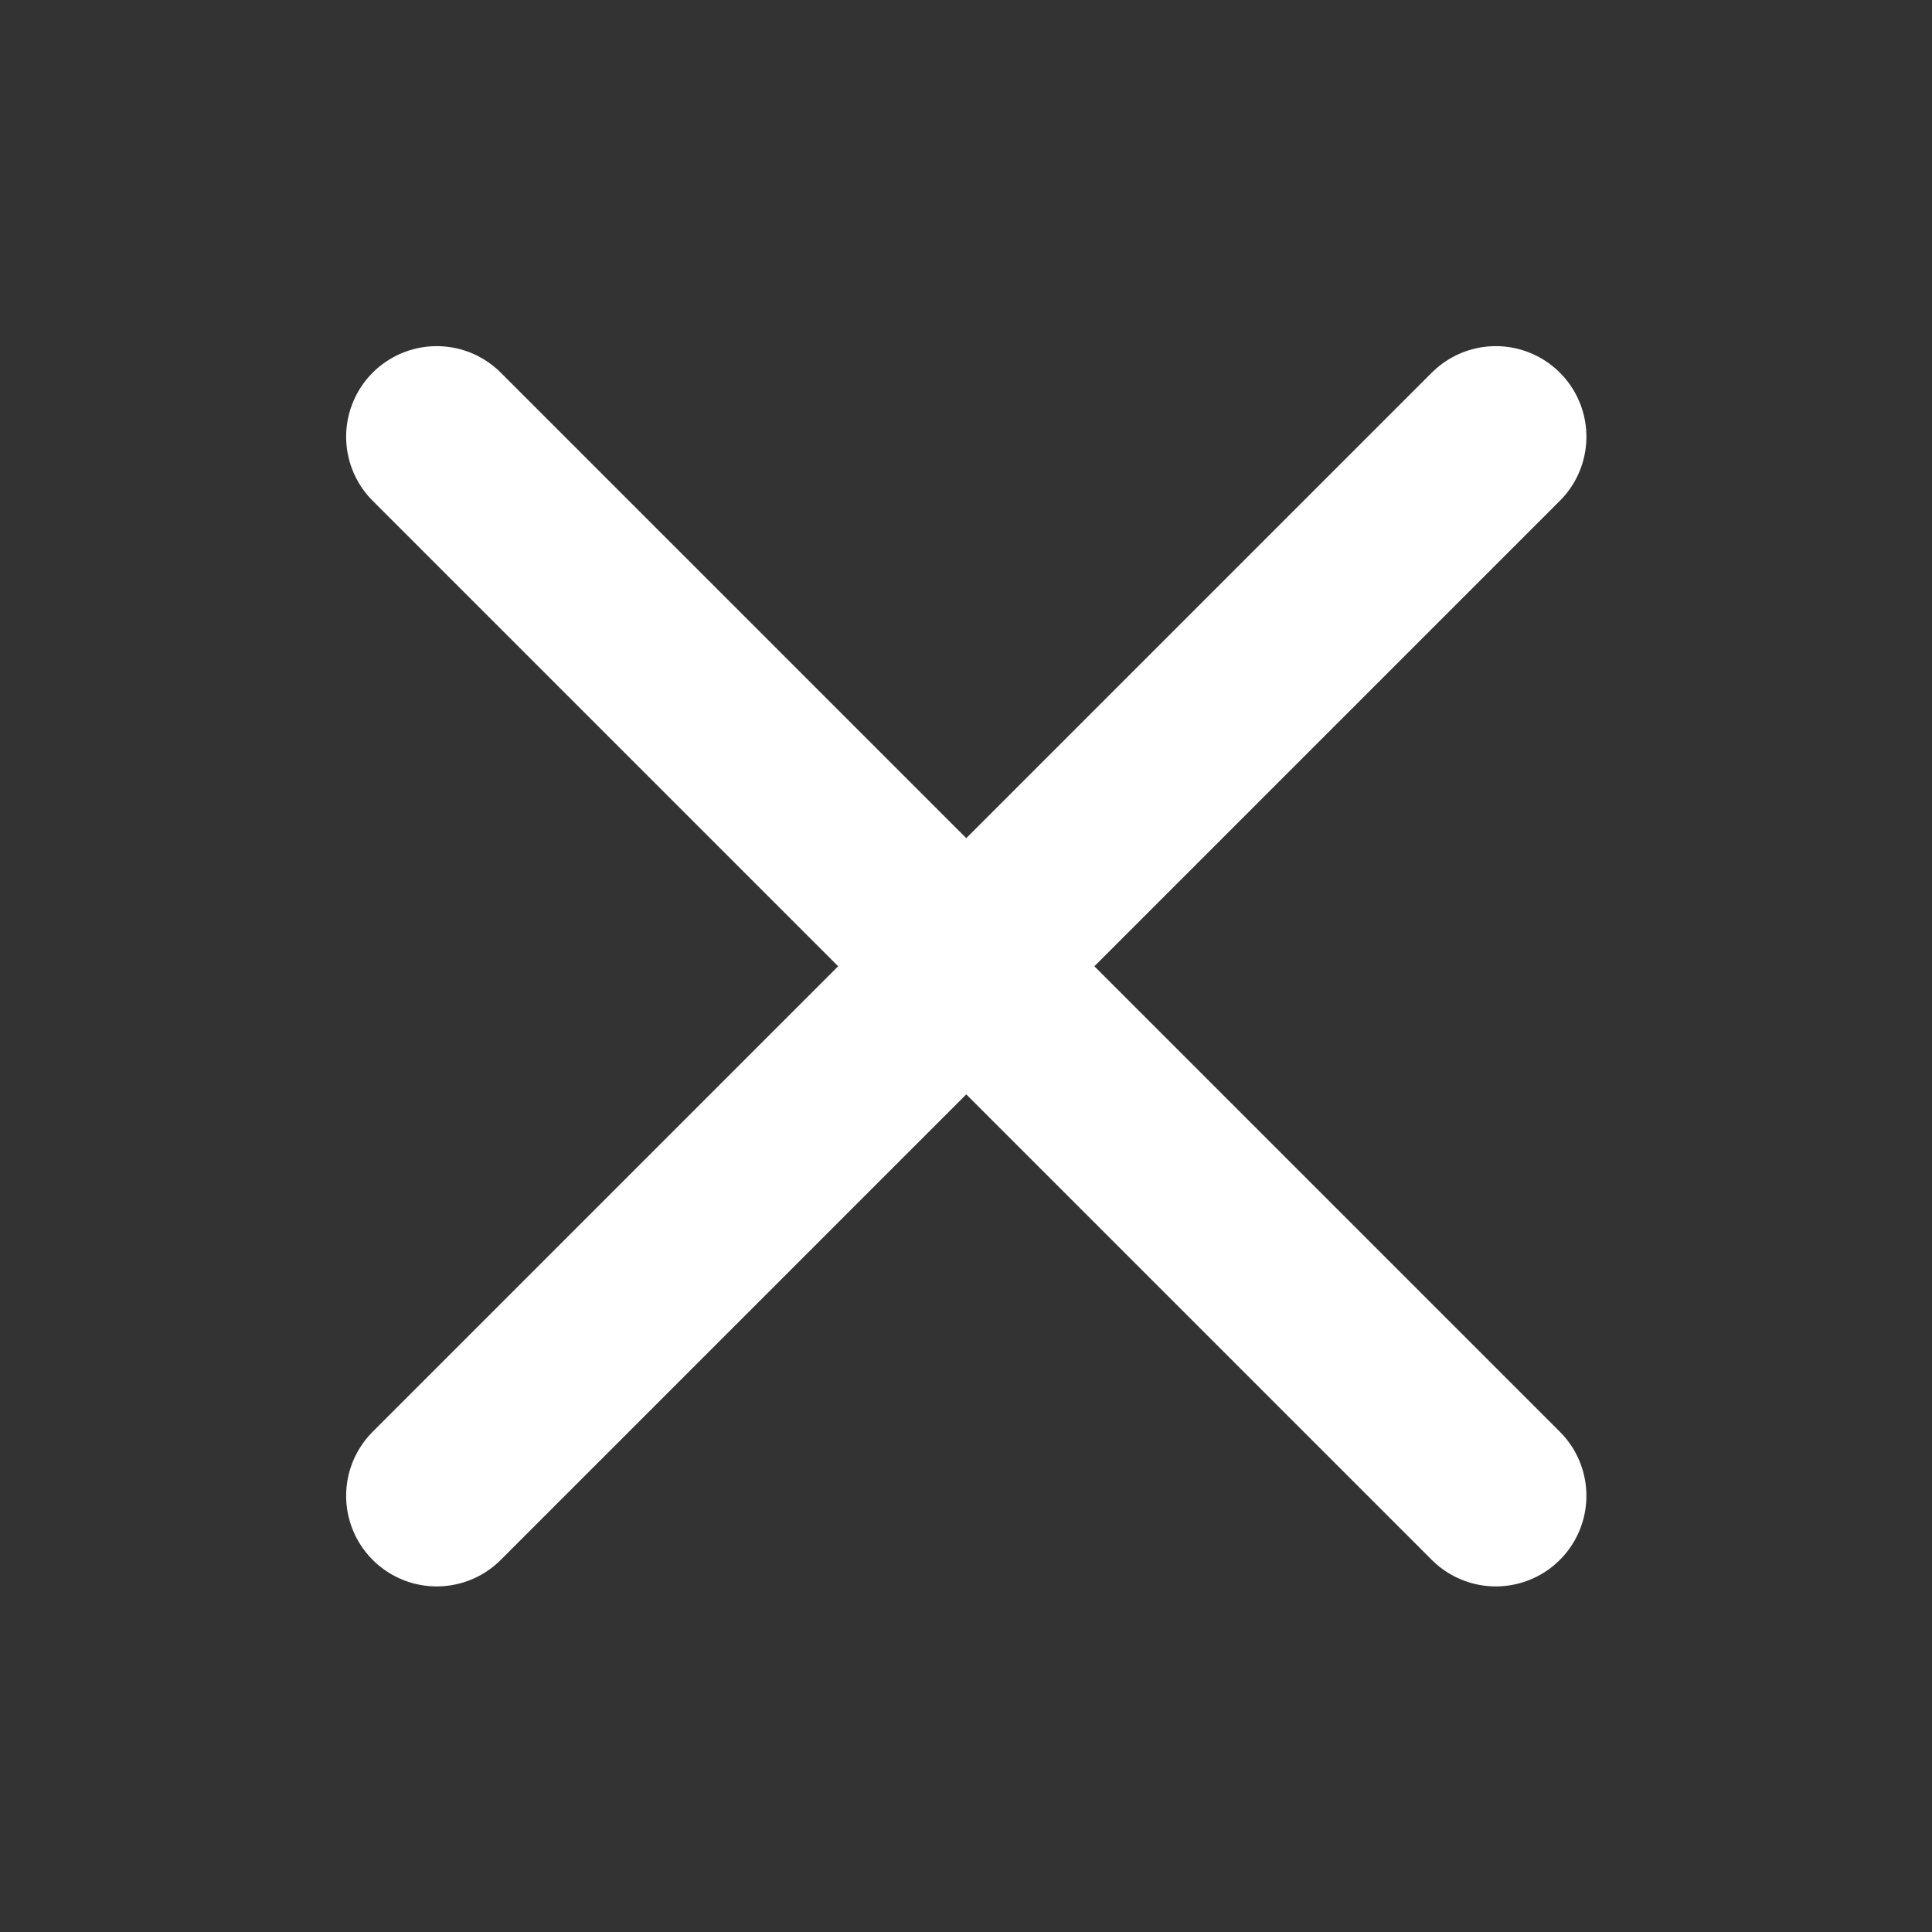 <?xml version="1.0" encoding="UTF-8" standalone="no"?>
<!-- Created with Inkscape (http://www.inkscape.org/) -->

<svg
   version="1.1"
   id="svg1"
   width="64"
   height="64"
   viewBox="0 0 64 64"
   xmlns="http://www.w3.org/2000/svg"
   xmlns:svg="http://www.w3.org/2000/svg">
  <rect x="0" y="0" width="64" height="64" fill="#333333" stroke="none"/>
  <defs
     id="defs1" />
  <g
     id="g1"
     transform="matrix(0.886,0,0,0.886,3.657,3.657)"
     style="stroke-width:1.129">
    <path
       style="fill:#ffffff;stroke:#ffffff;stroke-width:6.774;stroke-linecap:round;stroke-miterlimit:4.7;stroke-dasharray:none"
       d="M 12.201,12.201 51.799,51.799"
       id="path1" />
    <path
       style="fill:#ffffff;stroke:#ffffff;stroke-width:6.774;stroke-linecap:round;stroke-miterlimit:4.7;stroke-dasharray:none"
       d="M 51.799,12.201 12.201,51.799"
       id="path2" />
  </g>
</svg>
